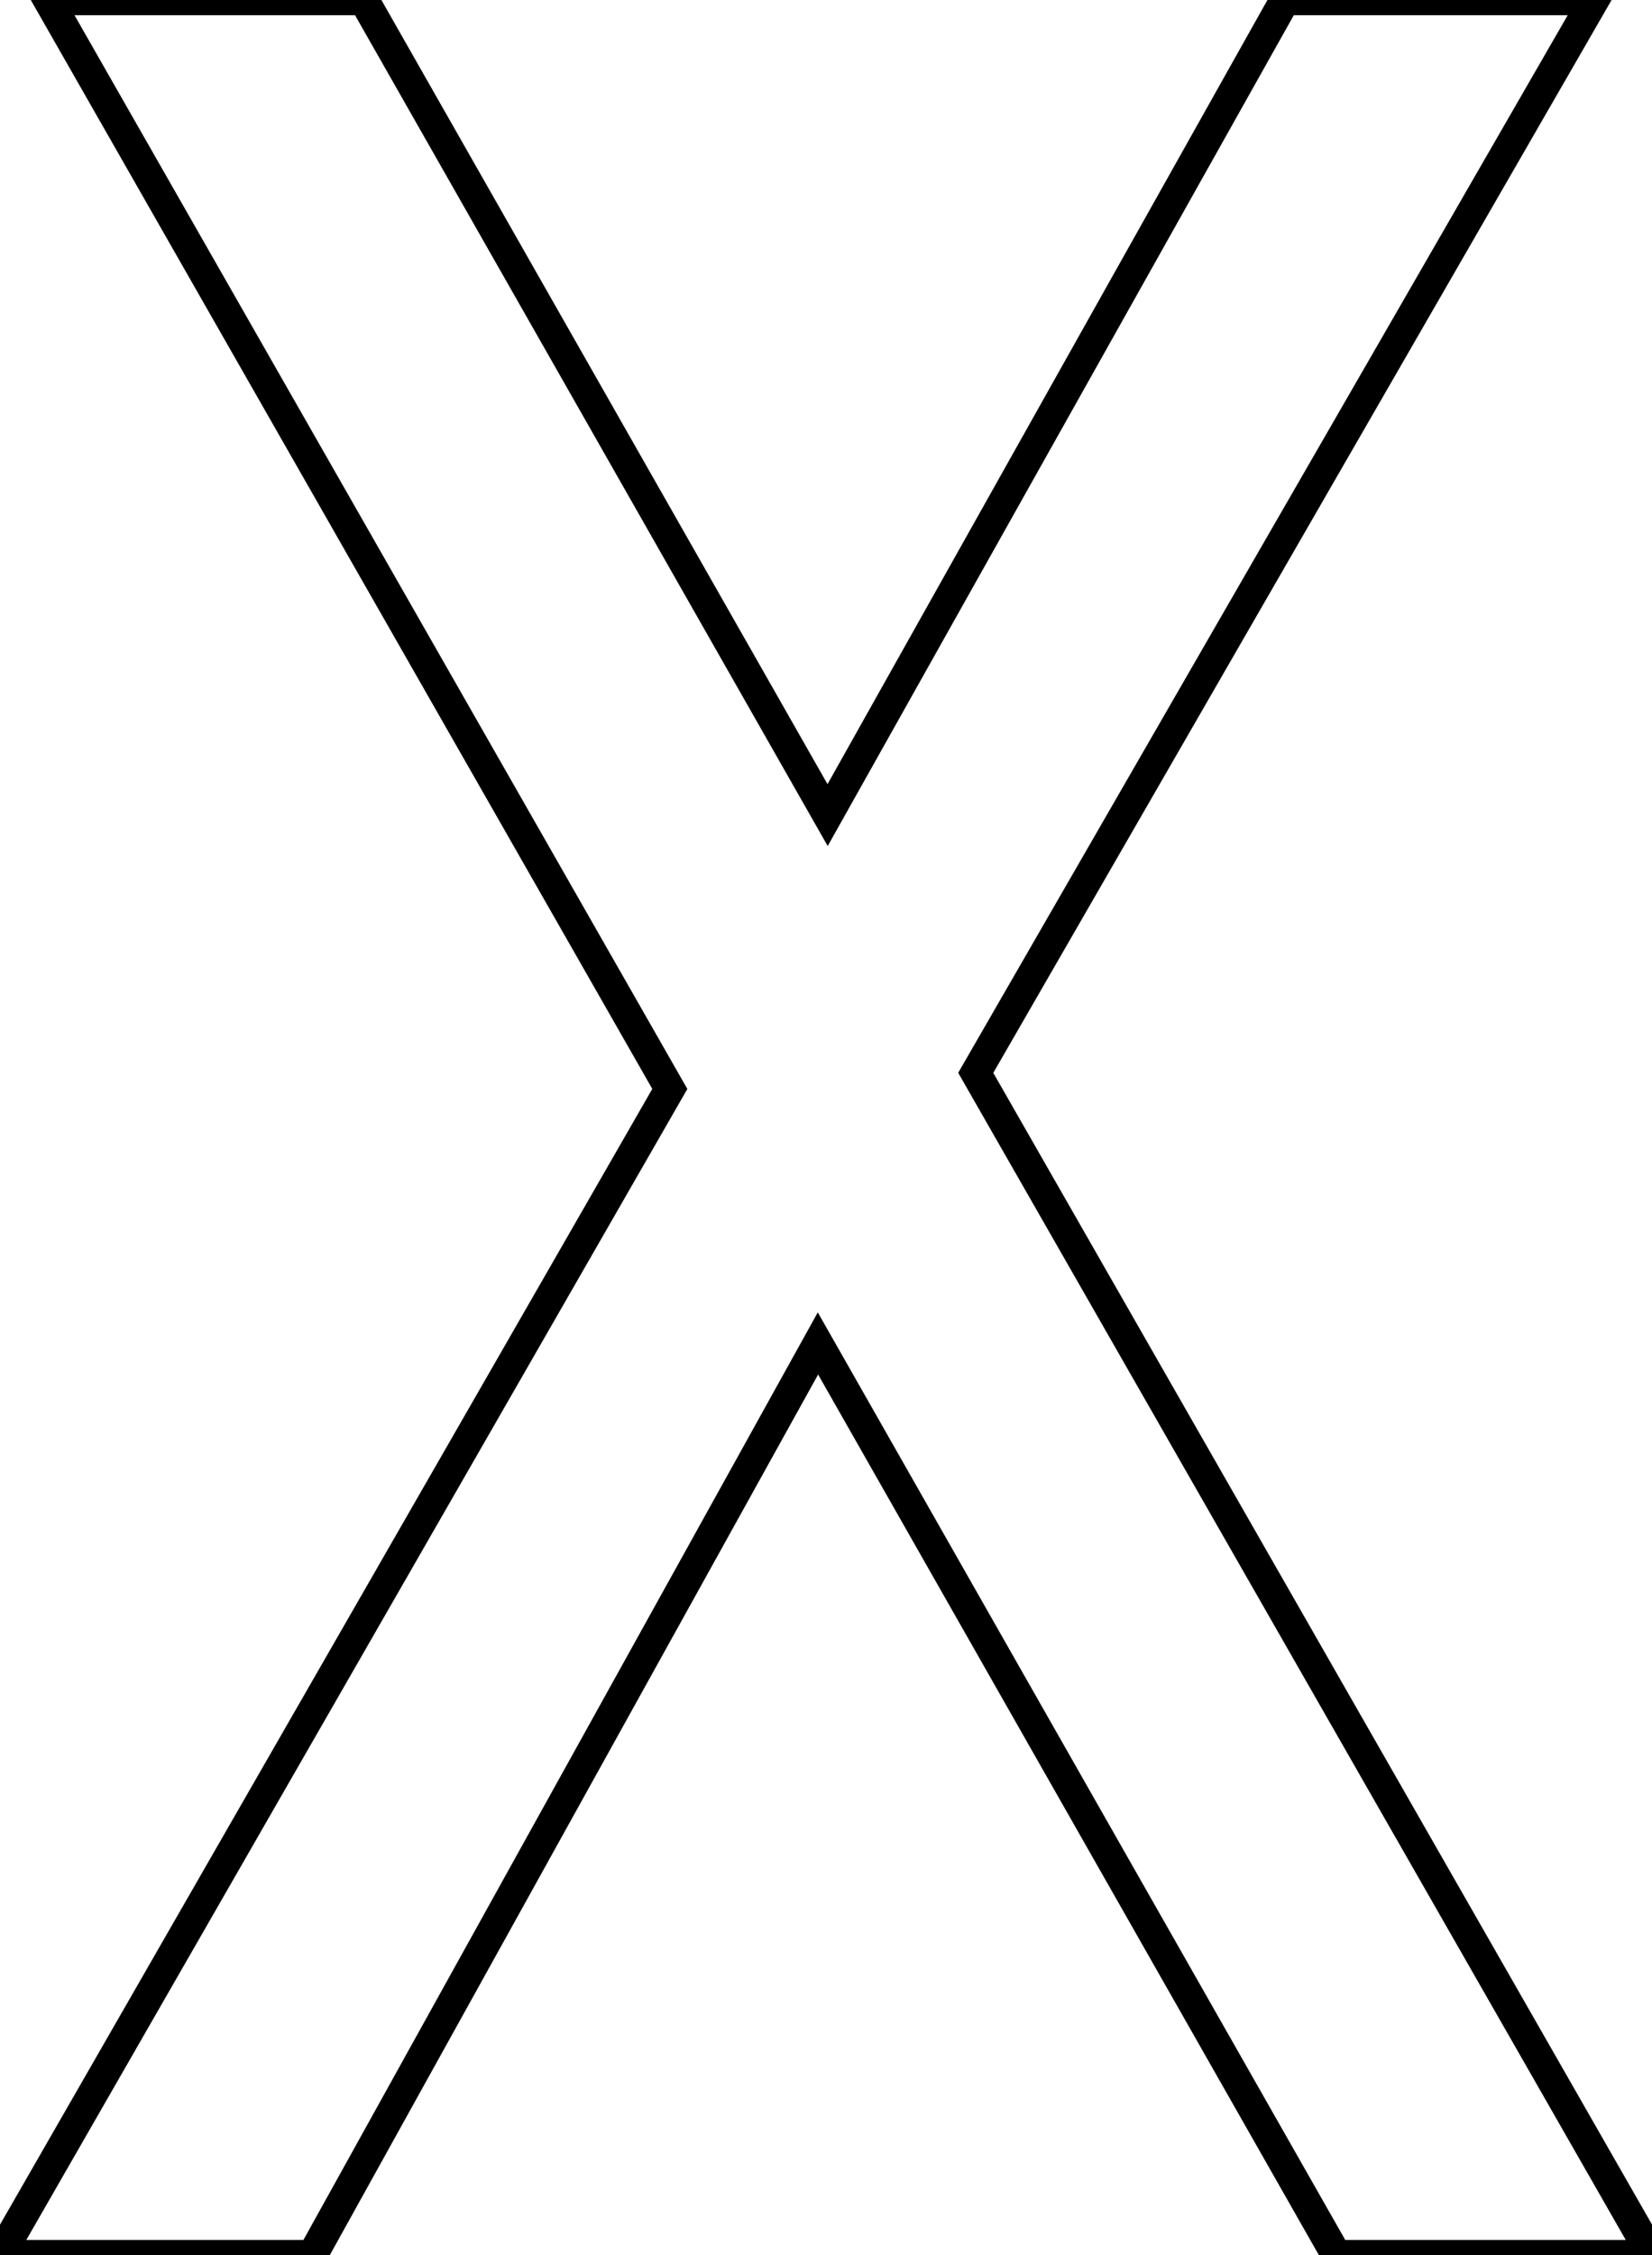 <svg width="51.3" height="70" viewBox="0 0 51.3 70" xmlns="http://www.w3.org/2000/svg"><g id="svgGroup" stroke-linecap="round" fill-rule="evenodd" font-size="9pt" stroke="#000" stroke-width="0.25mm" fill="none" style="stroke:#000;stroke-width:0.25mm;fill:none"><path d="M 51.3 70 L 41.5 70 L 25.4 41.7 L 9.7 70 L 0 70 L 20.8 33.8 L 1.5 0 L 11.3 0 L 25.7 25.3 L 39.9 0 L 49.5 0 L 30.3 33.3 L 51.3 70 Z" vector-effect="non-scaling-stroke"/></g></svg>